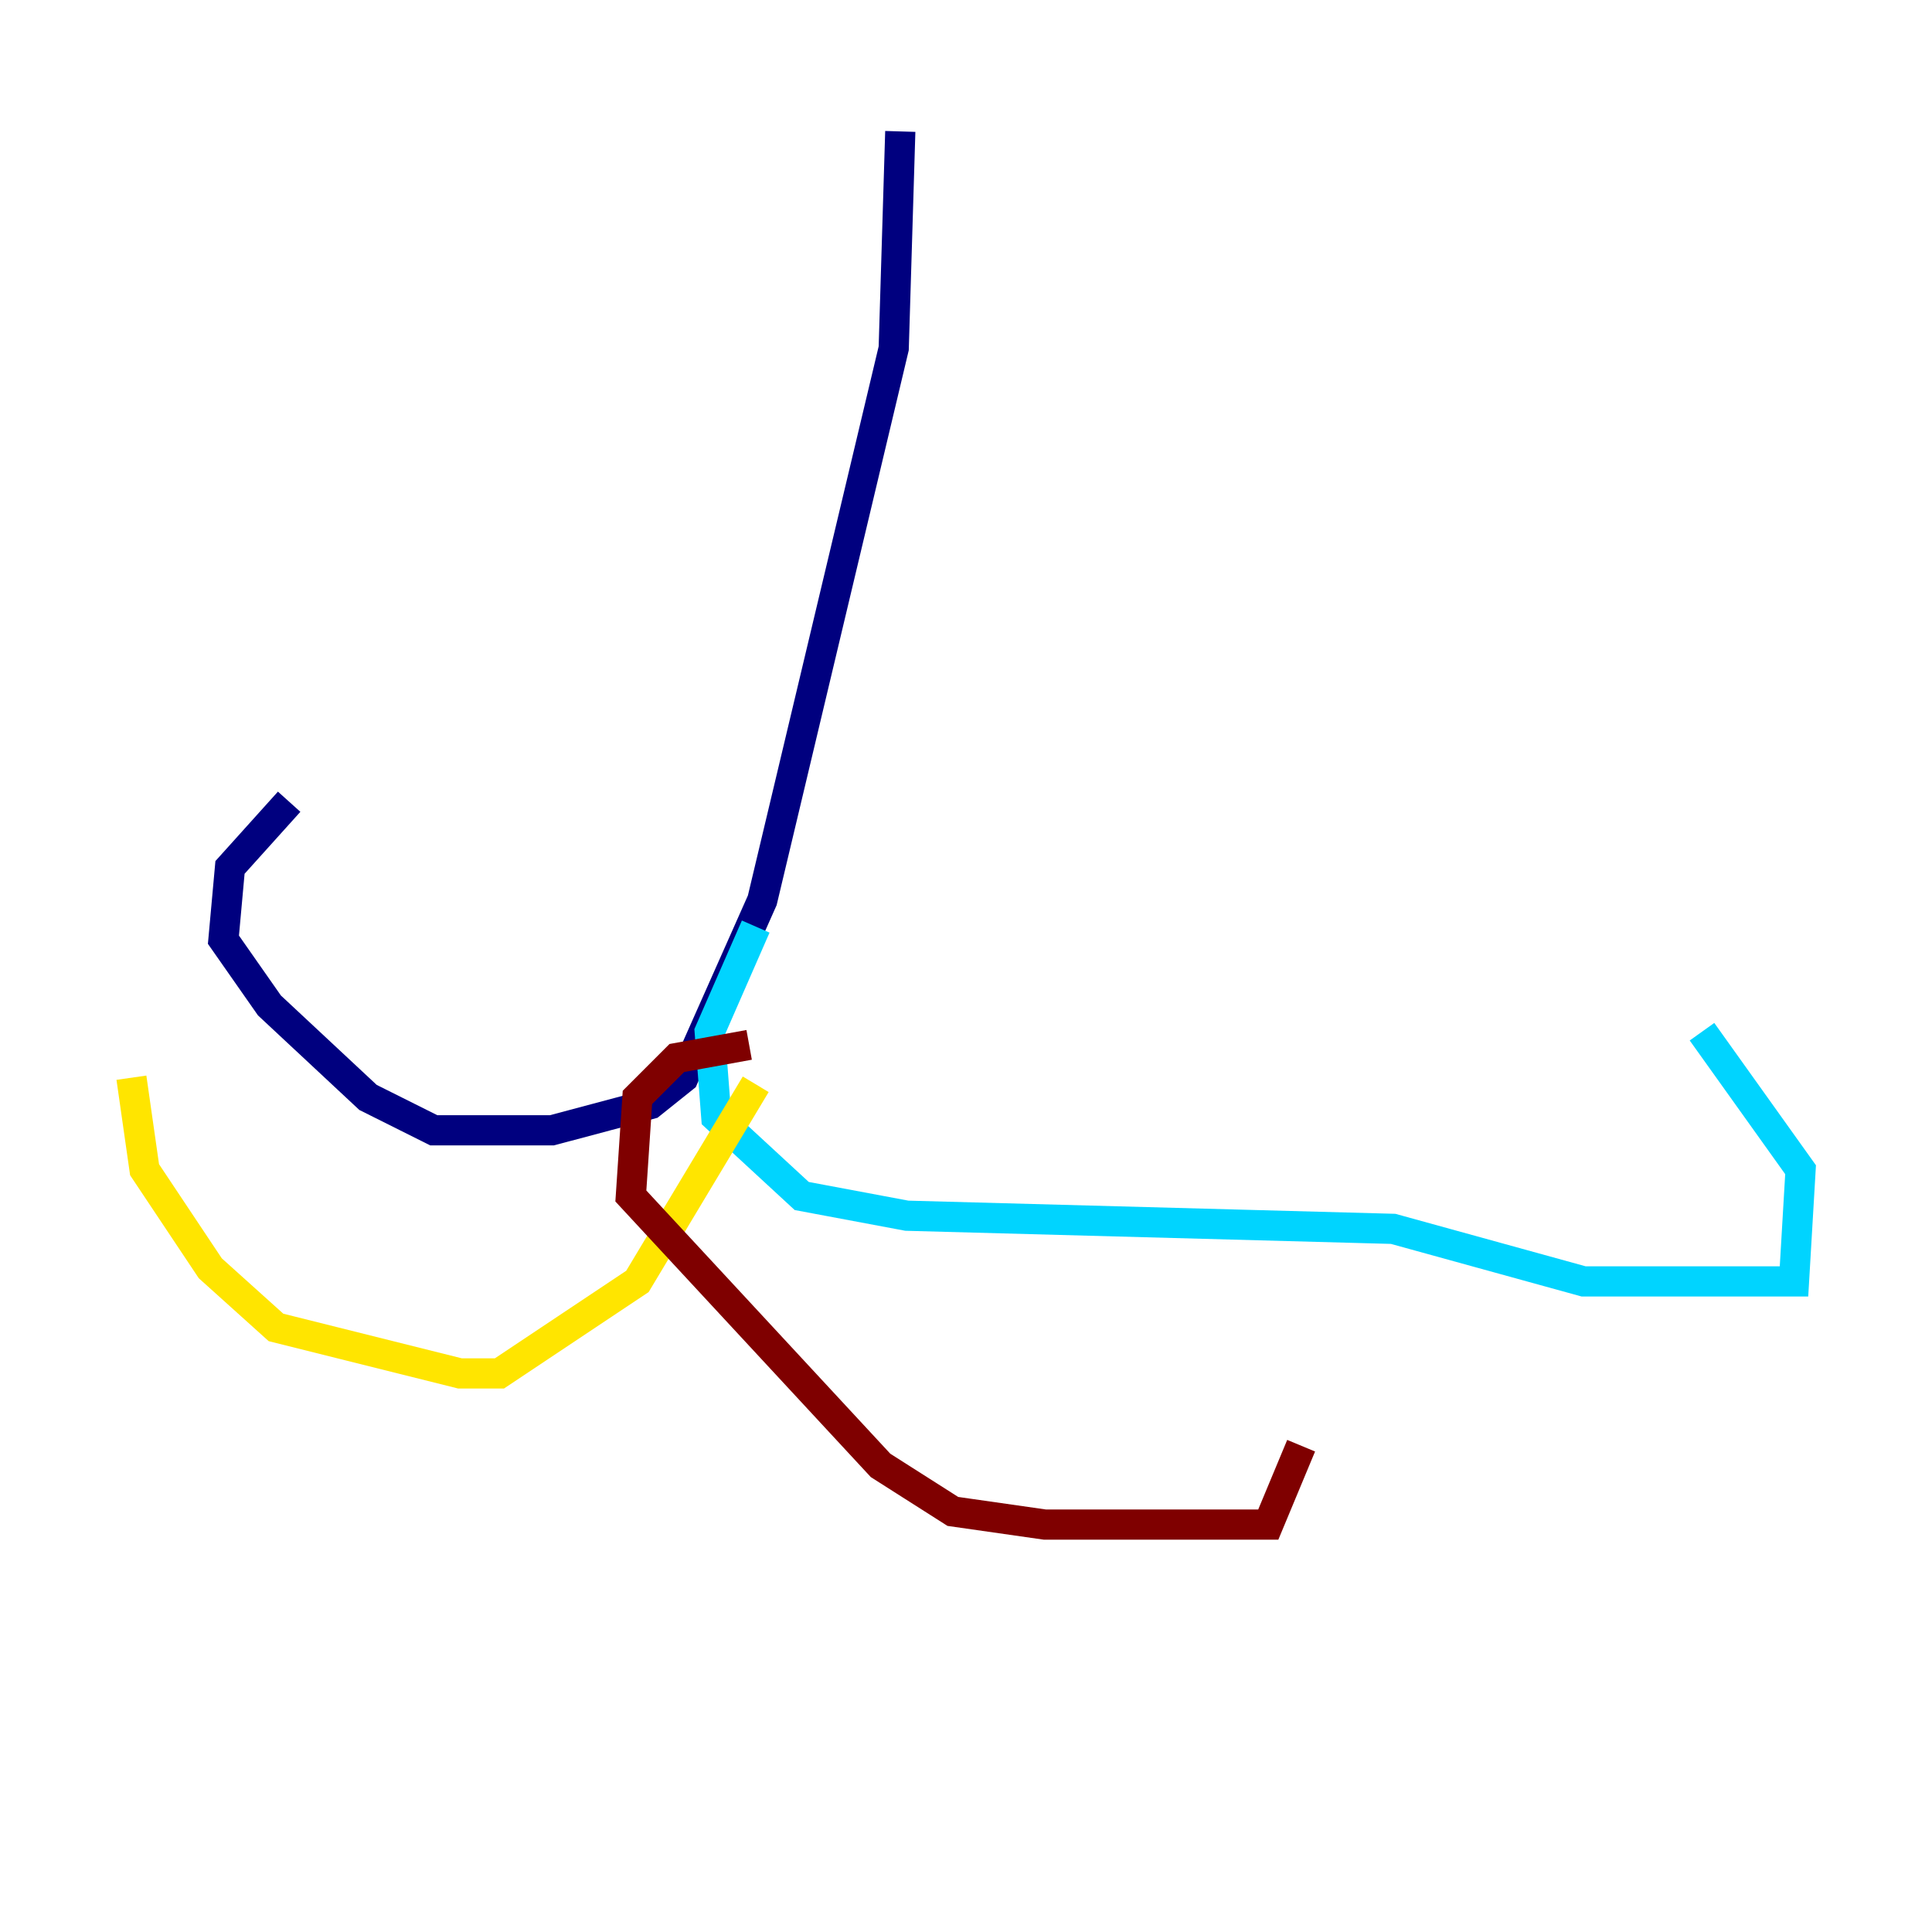 <?xml version="1.0" encoding="utf-8" ?>
<svg baseProfile="tiny" height="128" version="1.2" viewBox="0,0,128,128" width="128" xmlns="http://www.w3.org/2000/svg" xmlns:ev="http://www.w3.org/2001/xml-events" xmlns:xlink="http://www.w3.org/1999/xlink"><defs /><polyline fill="none" points="59.646,8.707 59.211,23.075 50.503,59.646 45.279,71.401 43.102,73.143 36.571,74.884 28.735,74.884 24.381,72.707 17.85,66.612 14.803,62.258 15.238,57.469 19.157,53.116" stroke="#00007f" stroke-width="2" /><polyline fill="none" points="50.068,61.388 47.02,68.354 47.456,74.014 53.116,79.238 60.082,80.544 92.299,81.415 104.925,84.898 118.857,84.898 119.293,77.497 112.762,68.354" stroke="#00d4ff" stroke-width="2" /><polyline fill="none" points="50.068,71.837 42.231,84.898 33.088,90.993 30.476,90.993 18.286,87.946 13.932,84.027 9.578,77.497 8.707,71.401" stroke="#ffe500" stroke-width="2" /><polyline fill="none" points="49.633,69.225 44.843,70.095 42.231,72.707 41.796,79.238 58.34,97.088 63.129,100.136 69.225,101.007 84.027,101.007 86.204,95.782" stroke="#7f0000" stroke-width="2" /></svg>
